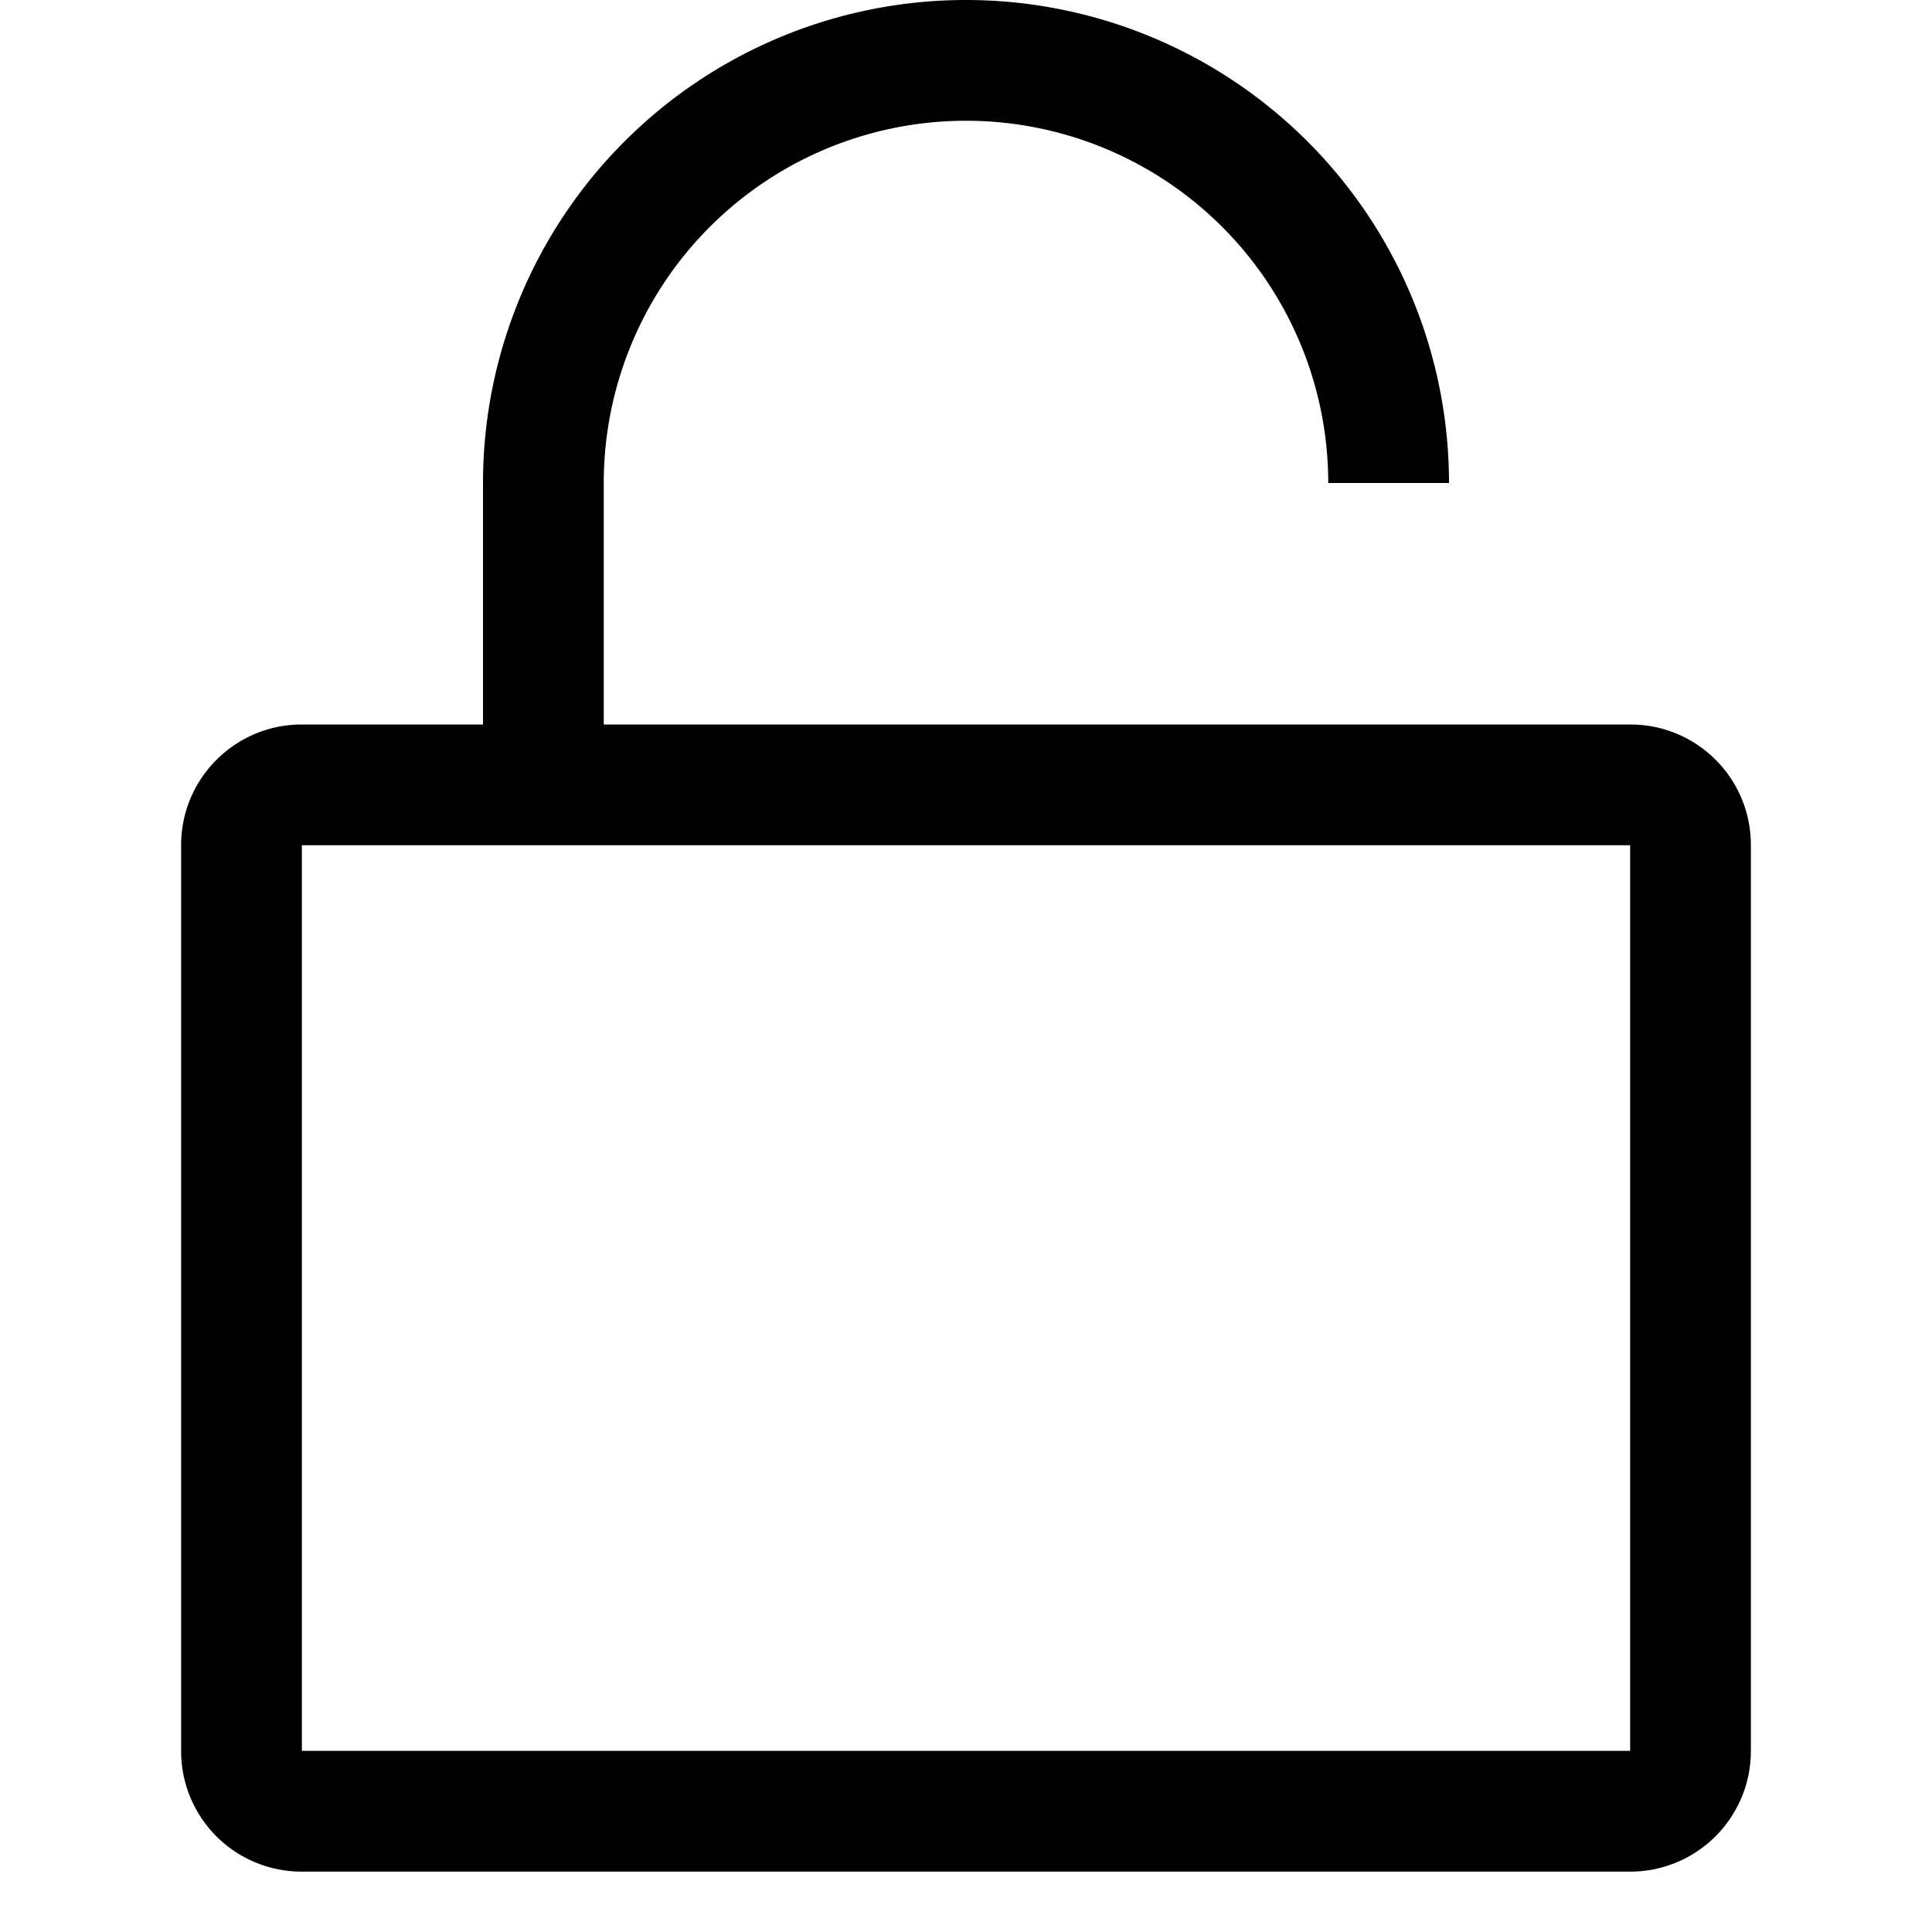 <svg width="32" height="32" viewBox="0 0 32 32" xmlns="http://www.w3.org/2000/svg">
    <path d="M24 8A8 8 0 1 0 8 8h2a6 6 0 1 1 12 0h2zM8 8h2v4H8V8zm-5 5.997C3 12.894 3.895 12 4.997 12h22.006c1.103 0 1.997.89 1.997 1.997v15.006A1.998 1.998 0 0 1 27.003 31H4.997A1.995 1.995 0 0 1 3 29.003V13.997zM5 14h22v15H5V14z" fill-rule="evenodd"/>
</svg>
